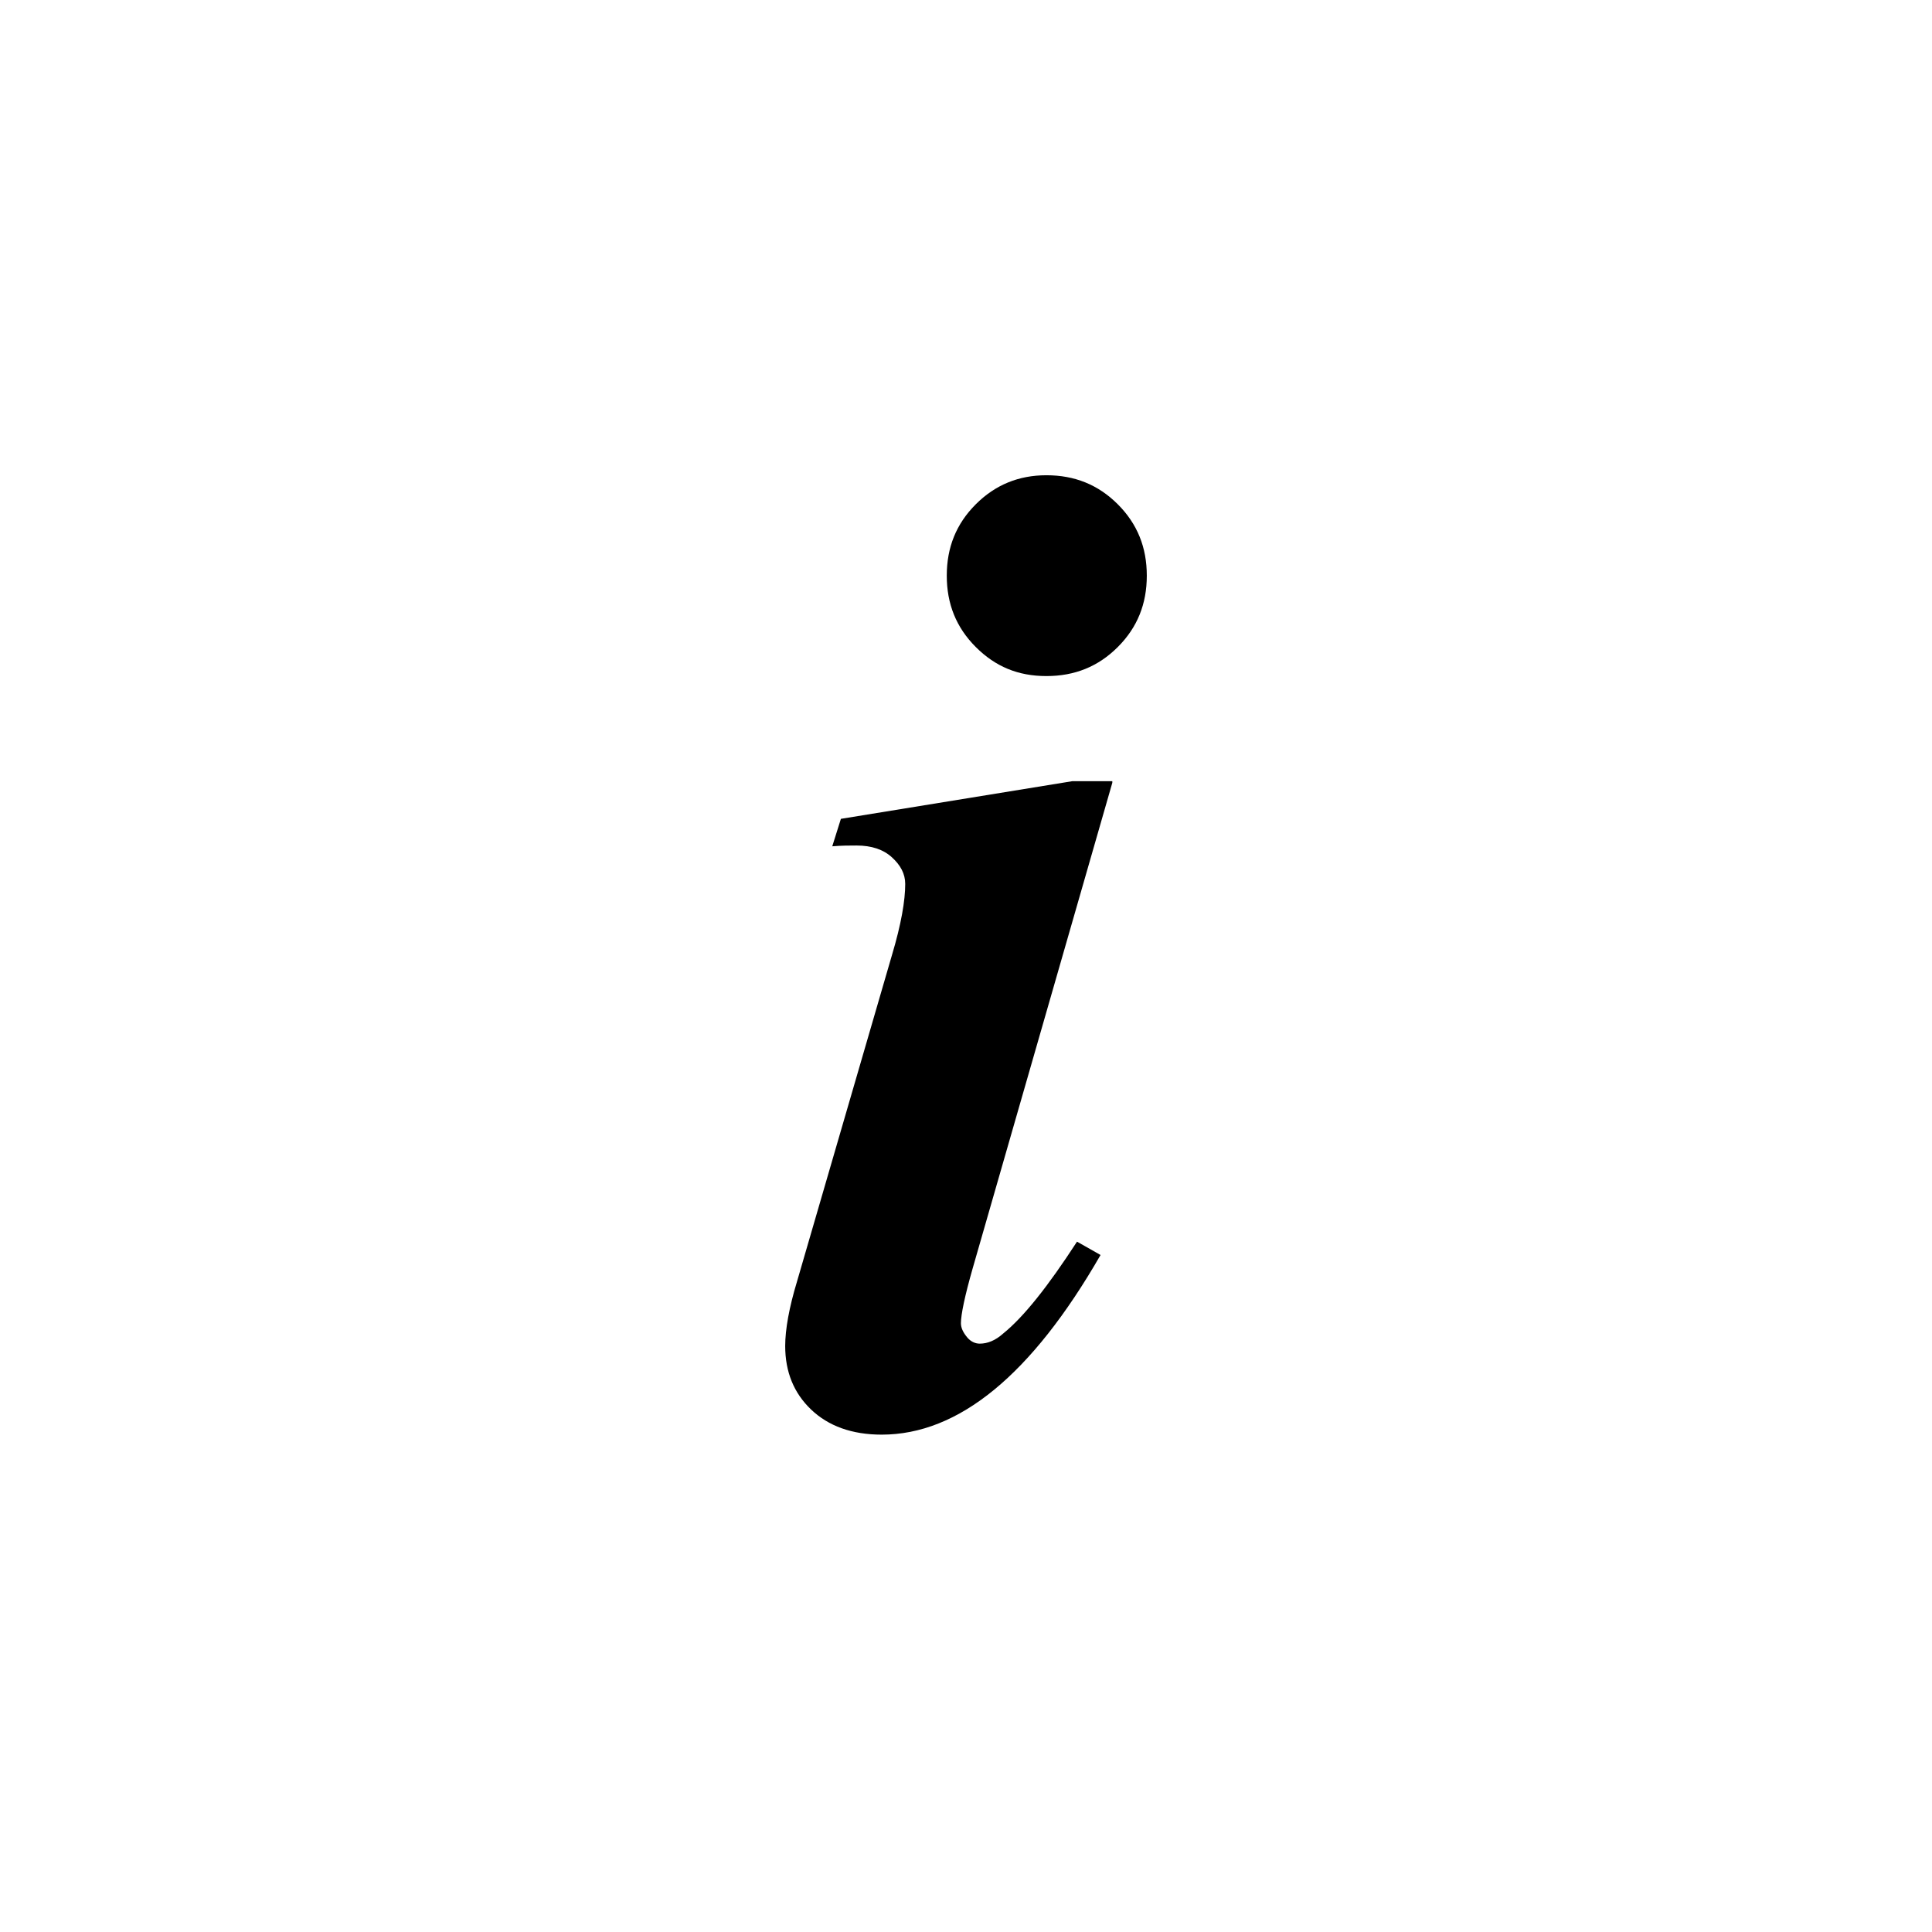 <?xml version="1.0" encoding="UTF-8"?>
<svg xmlns="http://www.w3.org/2000/svg" width="187" height="187" viewBox="0 0 187 187" fill="none">
  <rect width="187" height="187" fill="white" style="fill:white;fill-opacity:1;"></rect>
  <path d="M107.662 75.764L94.147 122.763C93.387 125.42 93.008 127.243 93.008 128.078C93.008 128.533 93.235 128.989 93.615 129.445C93.995 129.9 94.45 130.052 94.83 130.052C95.589 130.052 96.349 129.748 97.108 129.065C99.082 127.471 101.436 124.509 104.245 120.181L106.523 121.472C99.841 133.089 92.78 138.86 85.339 138.86C82.454 138.86 80.176 138.024 78.506 136.43C76.835 134.835 76 132.785 76 130.28C76 128.685 76.38 126.559 77.139 124.054L86.326 92.468C87.237 89.431 87.617 87.153 87.617 85.559C87.617 84.572 87.161 83.737 86.326 82.977C85.491 82.218 84.352 81.838 82.909 81.838C82.226 81.838 81.467 81.838 80.556 81.914L81.391 79.257L103.789 75.612H107.662V75.764Z" fill="#E63D14" style="fill:#E63D14;fill:color(display-p3 0.902 0.239 0.078);fill-opacity:1;"></path>
  <path d="M101.281 46C104.015 46 106.293 46.911 108.191 48.809C110.089 50.708 111 52.985 111 55.719C111 58.452 110.089 60.73 108.191 62.628C106.293 64.526 104.015 65.437 101.281 65.437C98.548 65.437 96.346 64.526 94.448 62.628C92.55 60.73 91.639 58.452 91.639 55.719C91.639 52.985 92.55 50.708 94.448 48.809C96.346 46.911 98.624 46 101.281 46Z" fill="#575756" style="fill:#575756;fill:color(display-p3 0.341 0.341 0.337);fill-opacity:1;"></path>
</svg>
